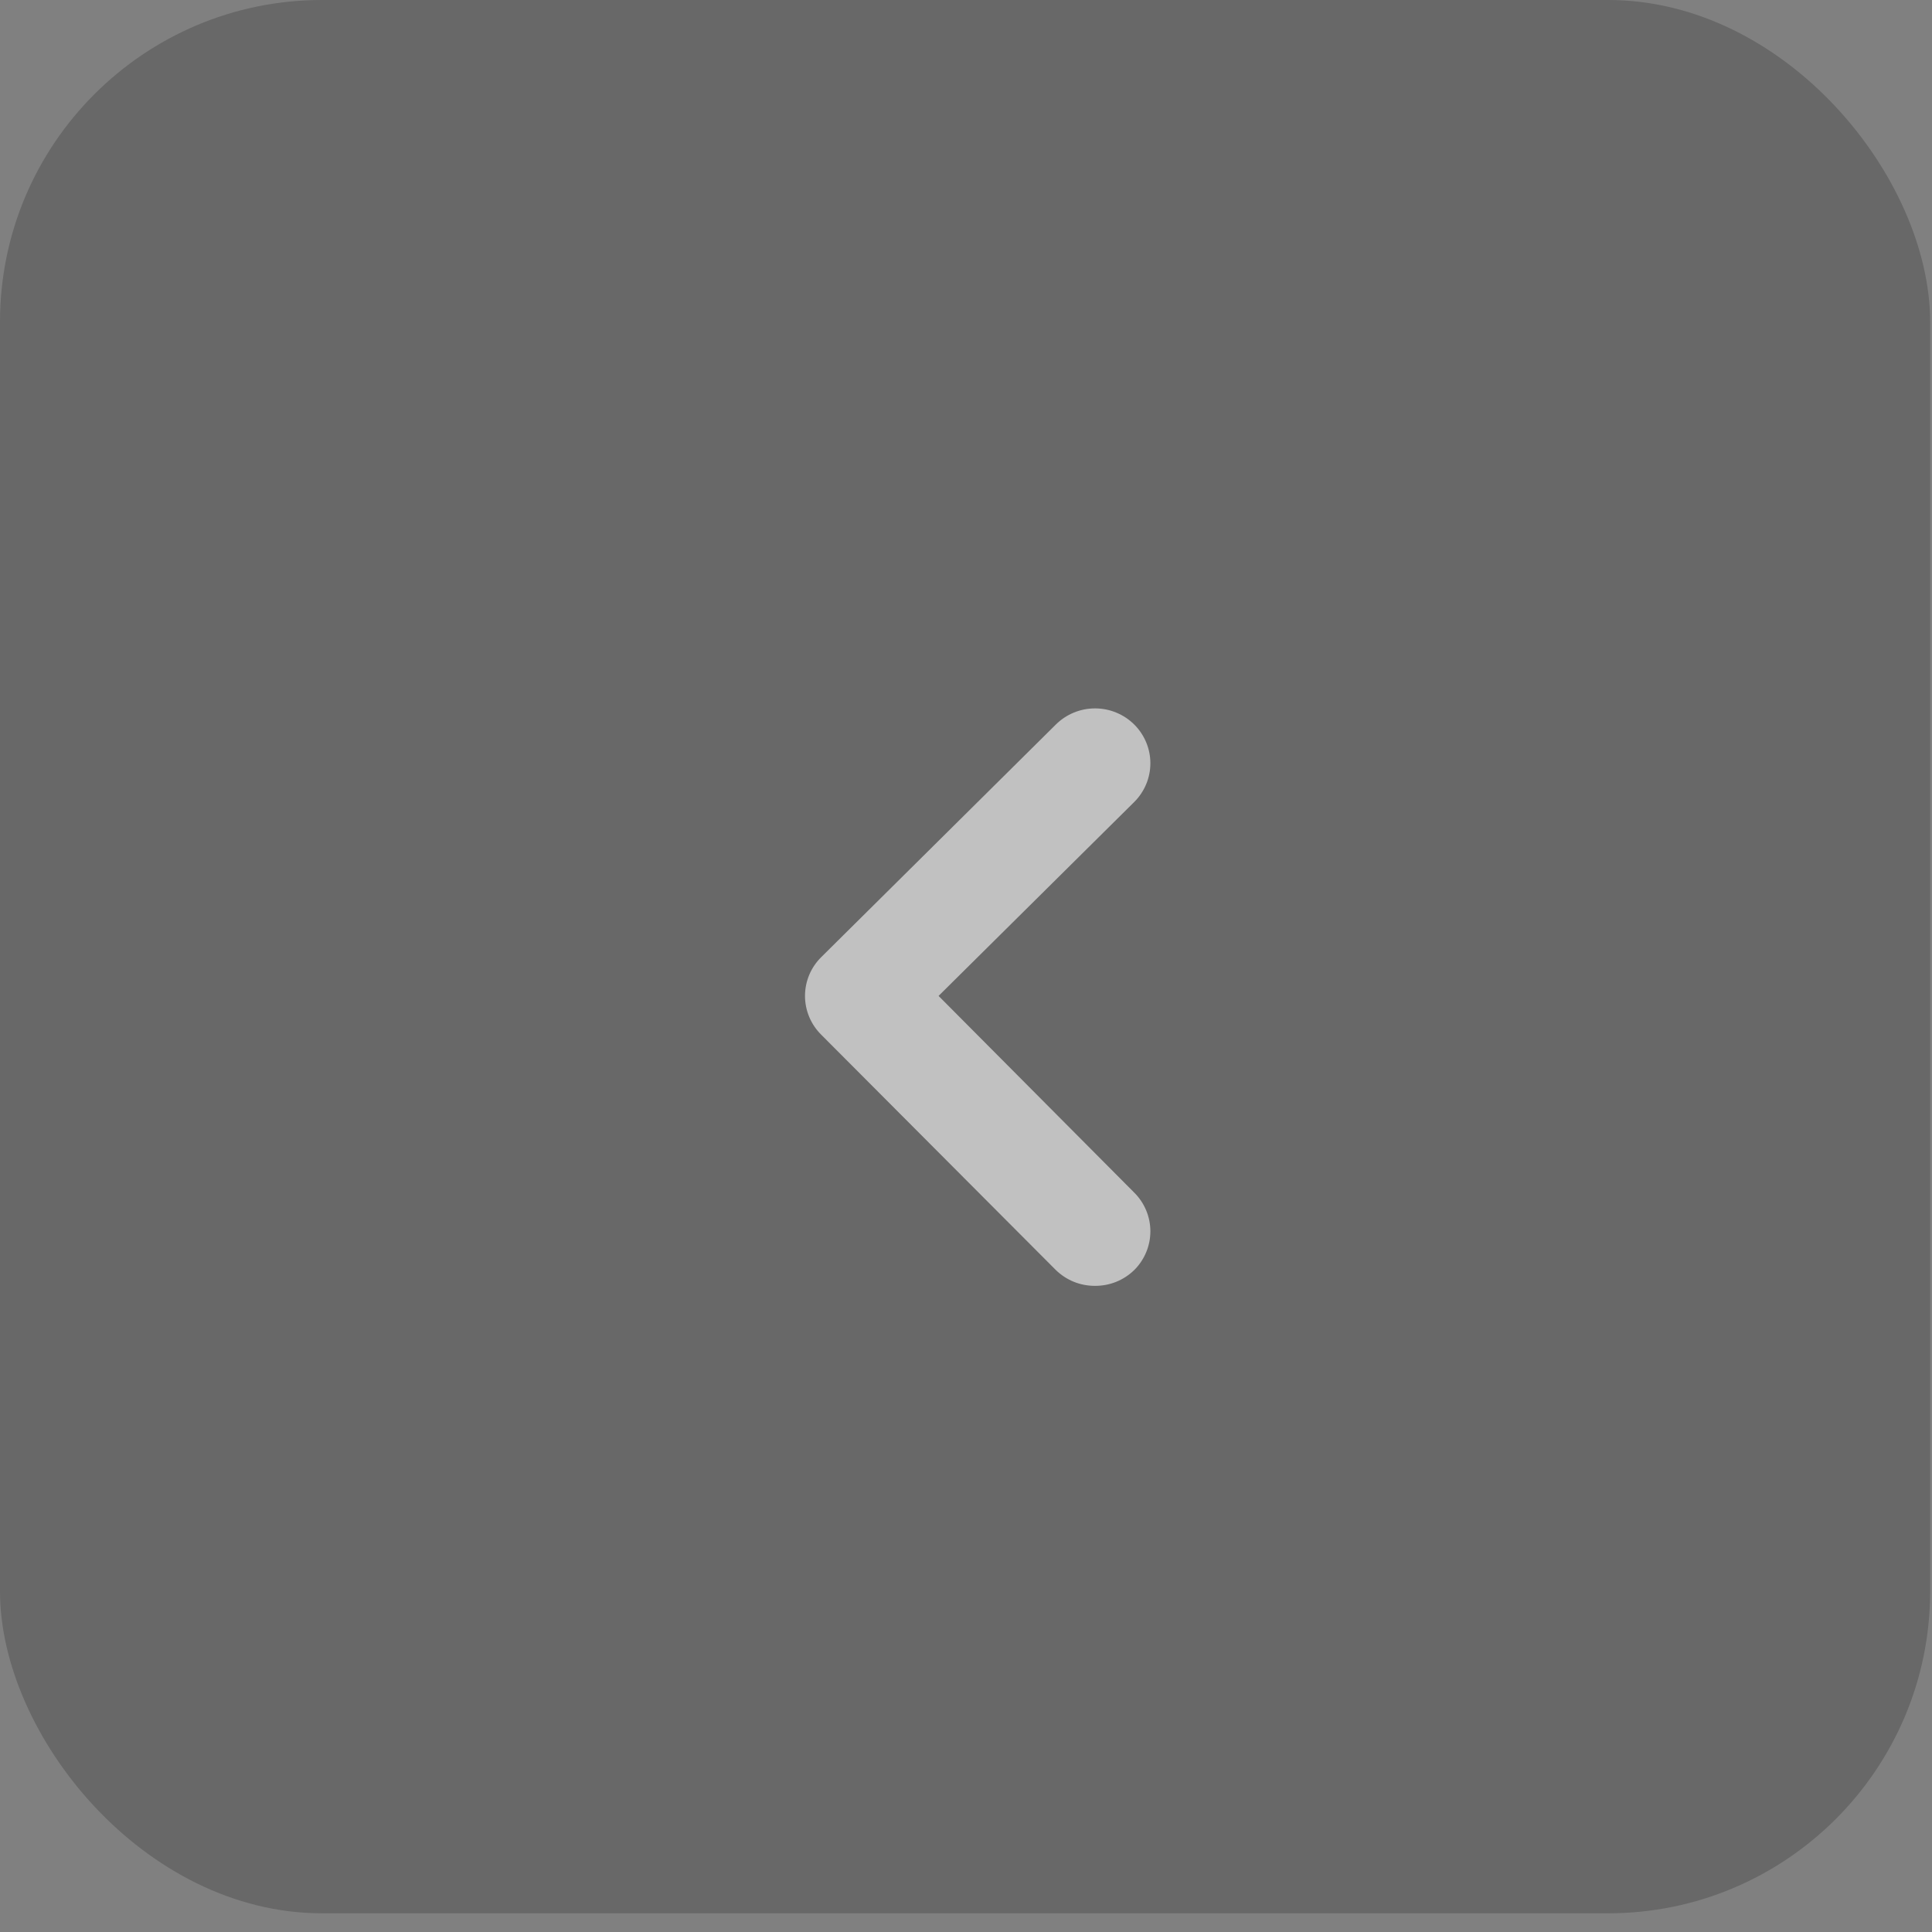 <svg width="60" height="60" viewBox="0 0 60 60" fill="none" xmlns="http://www.w3.org/2000/svg">
<rect x="0" y="0" width="60" height="60" fill="#808080" stroke="none"/>
<rect width="59.942" height="59.419" rx="10" fill="black" fill-opacity="0.19"/>
<path d="M29.148 30.929L35.227 24.904C35.546 24.585 35.726 24.153 35.726 23.703C35.726 23.254 35.546 22.822 35.227 22.503C35.067 22.344 34.877 22.217 34.668 22.131C34.459 22.044 34.234 22 34.008 22C33.781 22 33.556 22.044 33.347 22.131C33.138 22.217 32.948 22.344 32.788 22.503L25.508 29.721C25.347 29.879 25.219 30.067 25.132 30.274C25.045 30.482 25 30.704 25 30.929C25 31.154 25.045 31.376 25.132 31.584C25.219 31.791 25.347 31.979 25.508 32.138L32.788 39.44C32.949 39.597 33.139 39.722 33.348 39.807C33.557 39.892 33.782 39.934 34.008 39.933C34.233 39.934 34.458 39.892 34.667 39.807C34.876 39.722 35.066 39.597 35.227 39.44C35.546 39.121 35.726 38.689 35.726 38.24C35.726 37.79 35.546 37.358 35.227 37.04L29.148 30.929Z" fill="white" fill-opacity="0.59"/>
</svg>
